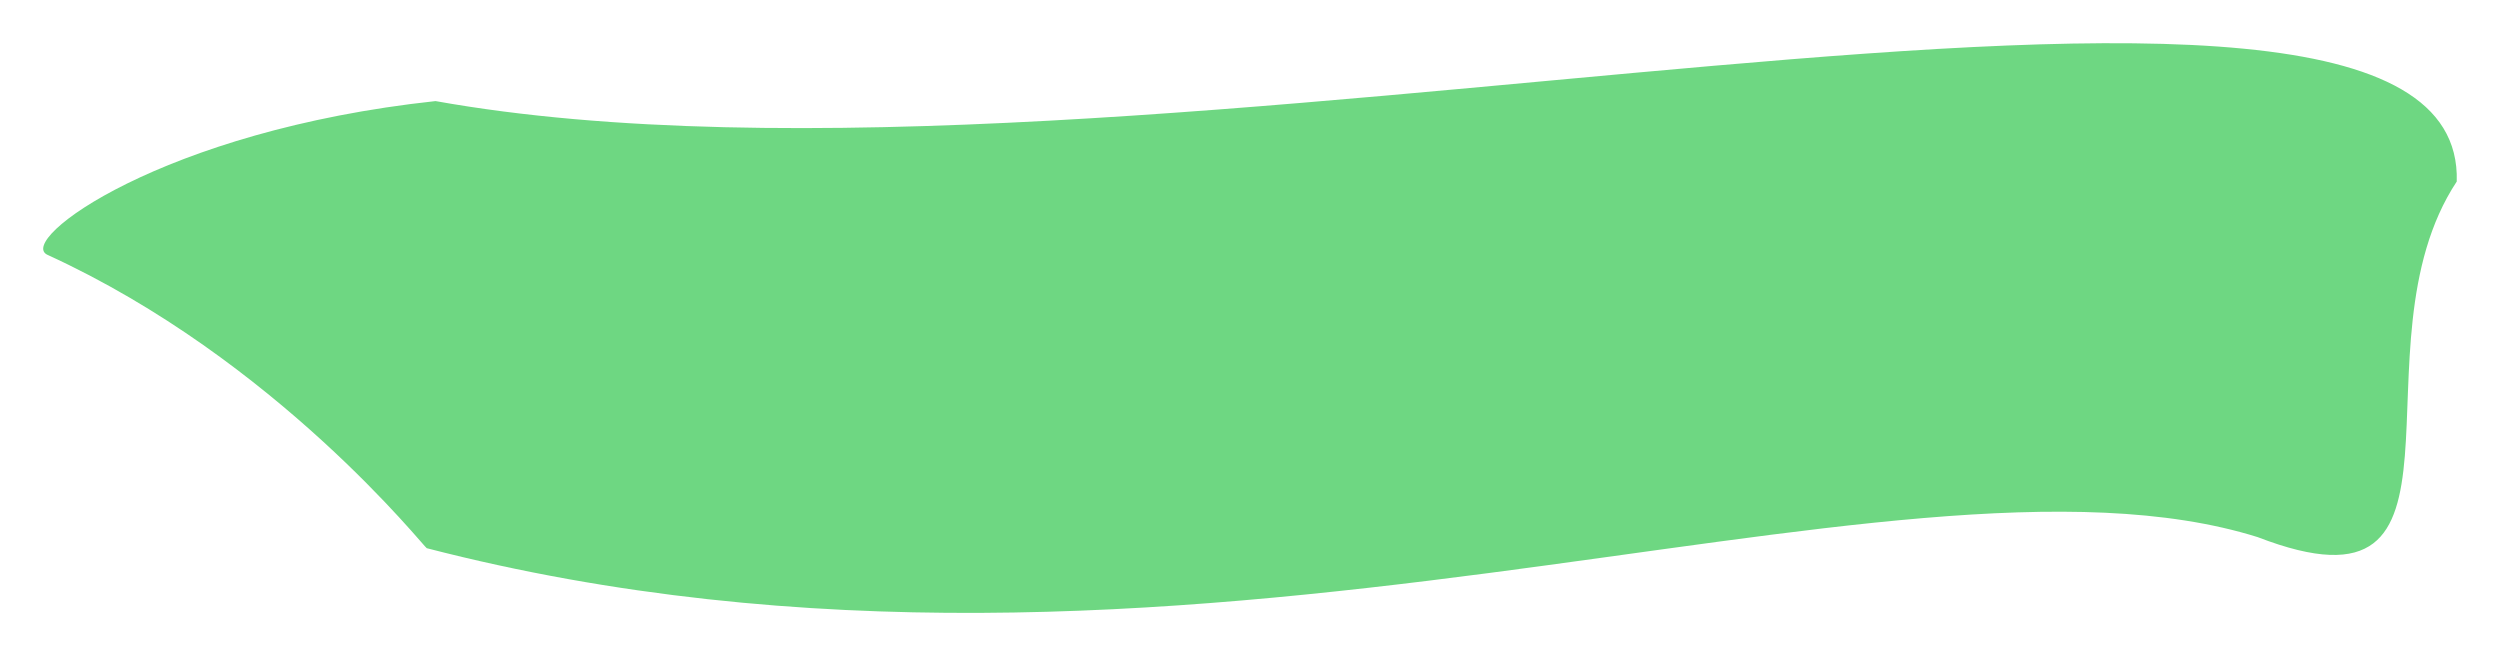 <svg xmlns="http://www.w3.org/2000/svg" xmlns:xlink="http://www.w3.org/1999/xlink" width="3038.268" height="797.37" viewBox="0 0 3038.268 797.37">
  <defs>
    <filter id="Footer_bg" x="0" y="0" width="3038.268" height="797.37" filterUnits="userSpaceOnUse">
      <feOffset dx="20" dy="20" input="SourceAlpha"/>
      <feGaussianBlur stdDeviation="17.5" result="blur"/>
      <feFlood flood-opacity="0.18"/>
      <feComposite operator="in" in2="blur"/>
      <feComposite in="SourceGraphic"/>
    </filter>
  </defs>
  <g transform="matrix(1, 0, 0, 1, 0, 0)" filter="url(#Footer_bg)">
    <path id="Footer_bg-2" data-name="Footer bg" d="M1629.062,967.4c-133.2,201.823,45.638,543.144-241.928,432.165-444.533-139.19-1306,251.181-2225.126,13.458-1.914.527-182.384-229.1-460.913-356.5-38.739-17.719,139.4-151.042,471.574-186.875C25.567,1022.4,1641.02,570.071,1629.062,967.4Z" transform="translate(1336.64 -766.8)" fill="#6ed782"/>
  </g>
</svg>

